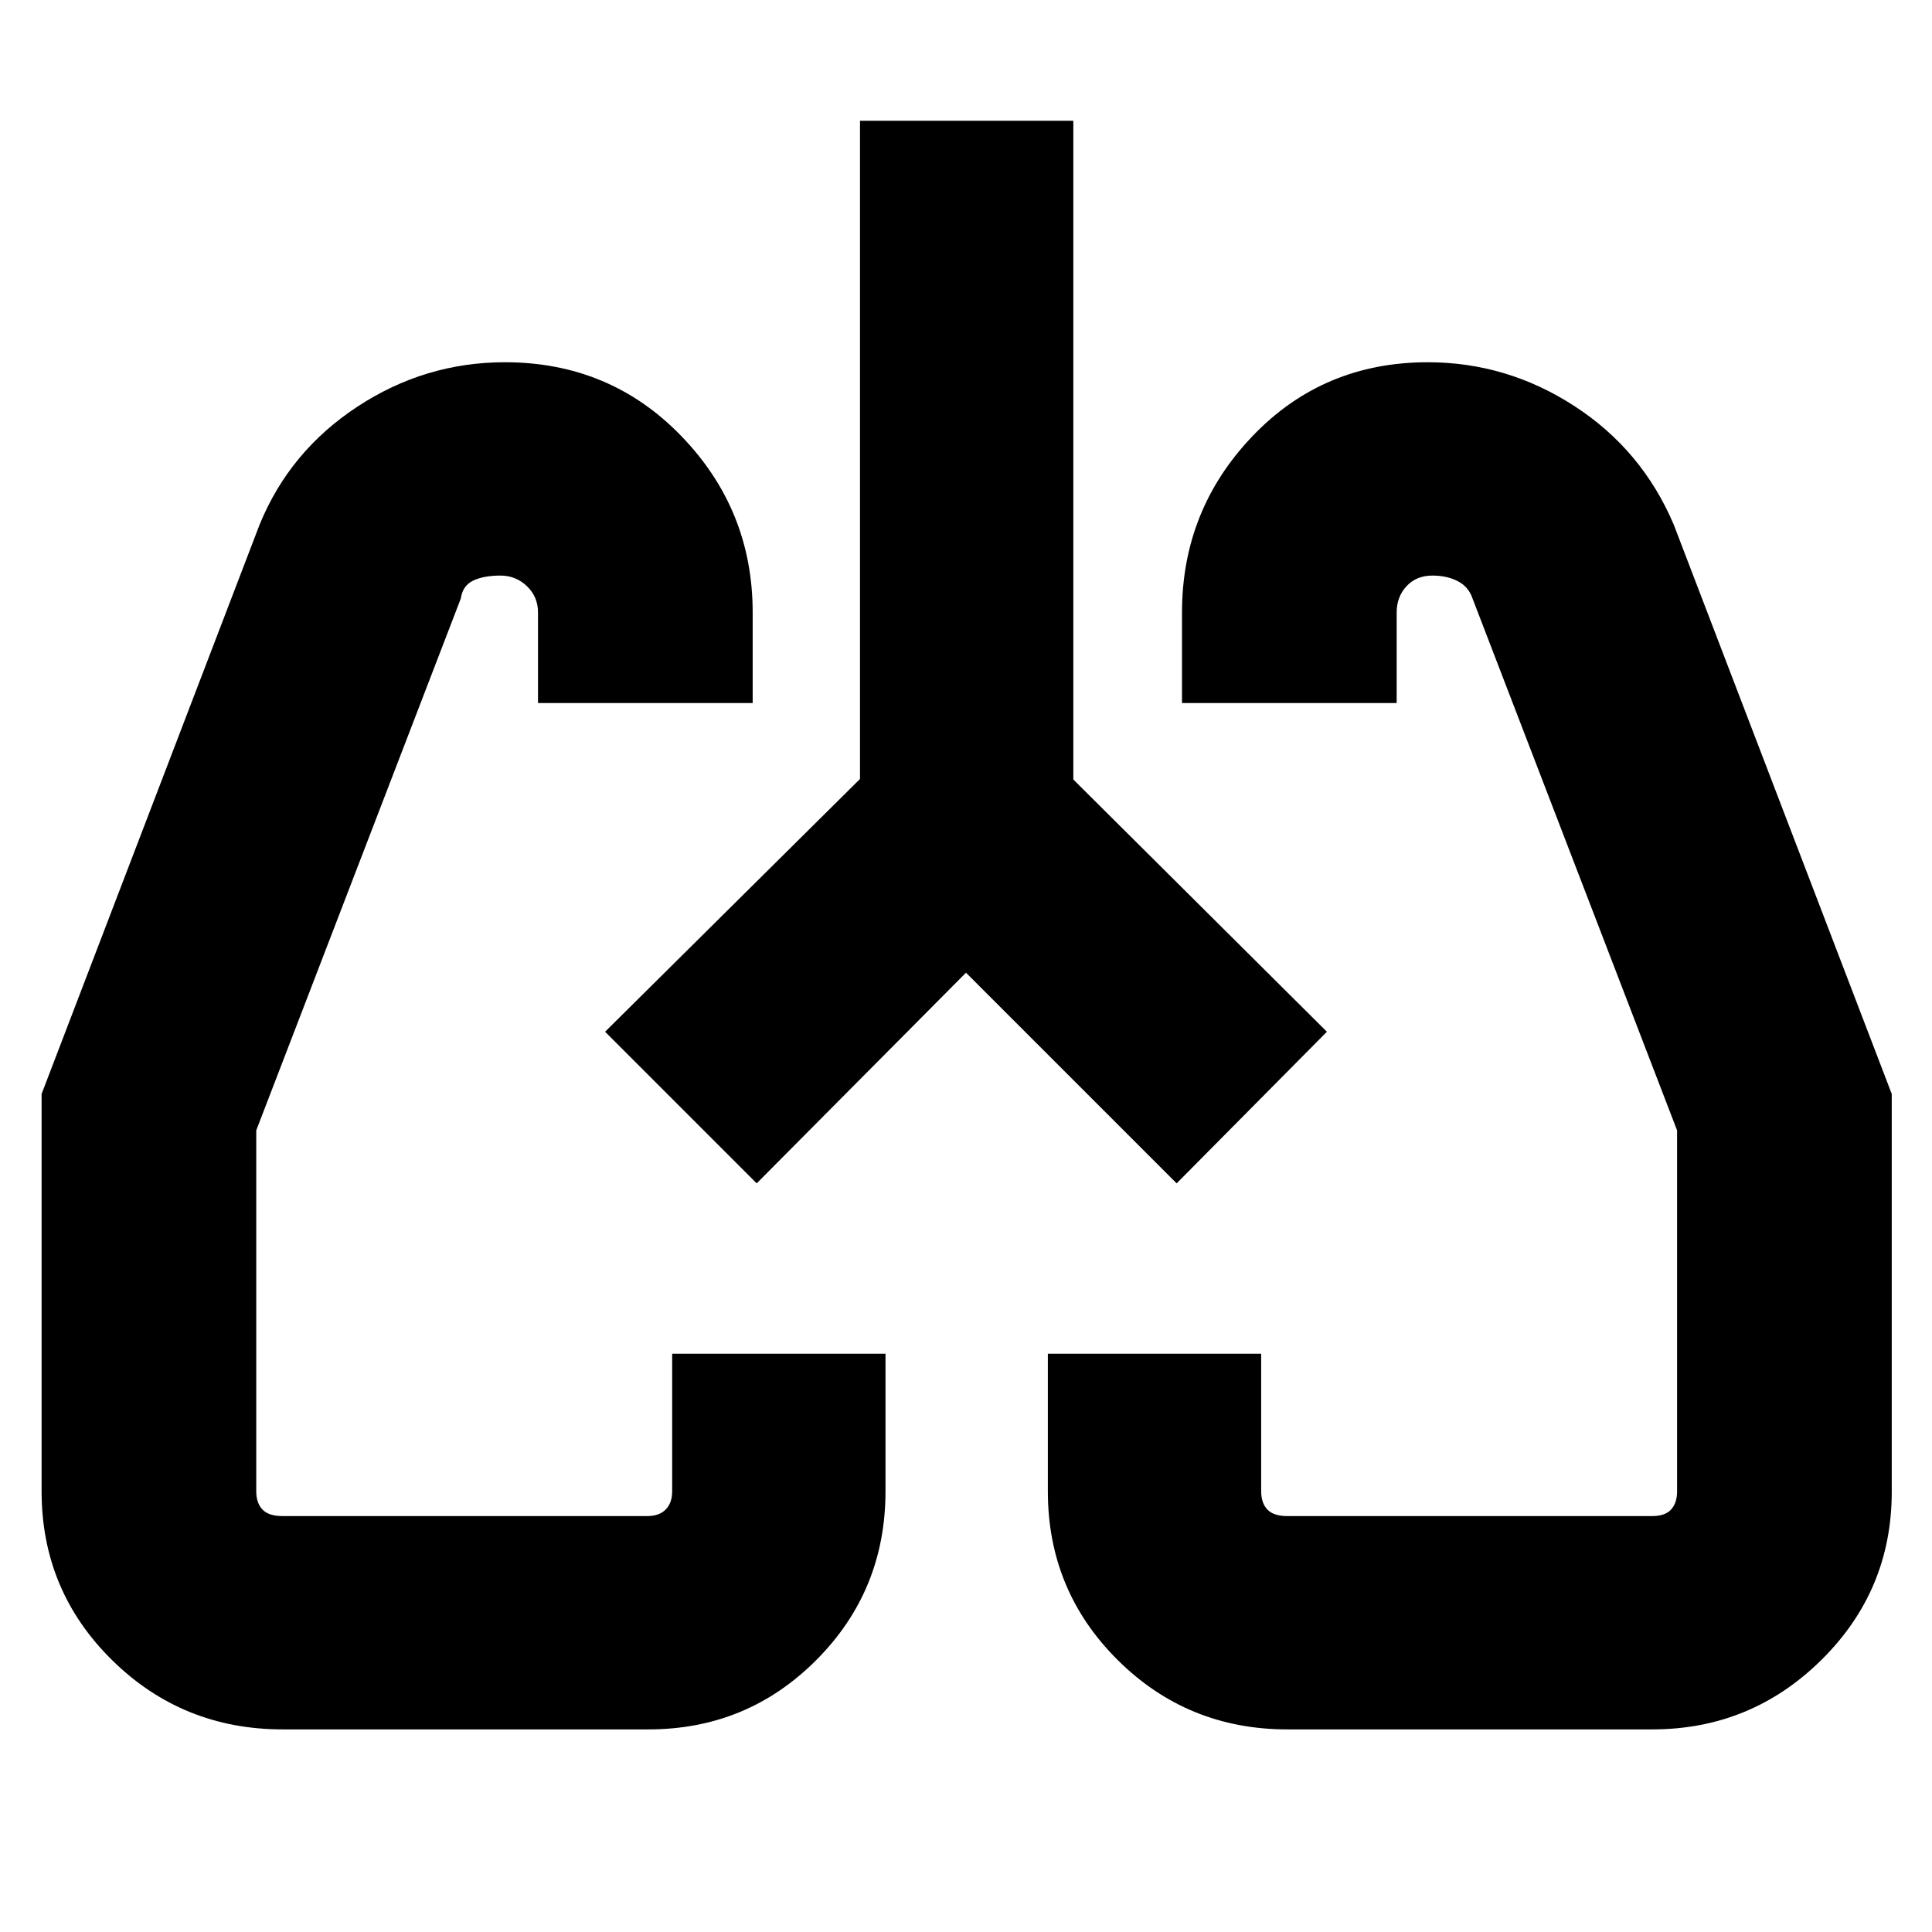 <svg xmlns="http://www.w3.org/2000/svg" height="40" viewBox="0 -960 960 960" width="40"><path d="M140.5-100.67q-49.88 0-84.86-34.48Q20.67-169.63 20.67-219v-197.42L129-699.33q14.91-36.45 48.52-58.56T250.86-780q52.22 0 87.68 36.67Q374-706.66 374-655.67v45H267.33v-45q0-7.78-5.5-13.06-5.5-5.27-13.14-5.27-8.36 0-13.59 2.51-5.22 2.51-6.1 8.82L127.33-398.33V-219q0 5.84 3.1 9.09 3.1 3.24 9.9 3.24h181.34q5.84 0 9.08-3.24Q334-213.16 334-219v-68.33h106V-219q0 49.37-34.37 83.85t-83.46 34.48H140.5Zm680.44 0H639.67q-49.59 0-84.3-34.48-34.7-34.48-34.7-83.85v-68.33h106V-219q0 5.84 3.09 9.09 3.1 3.24 9.91 3.24H821q6.34 0 9.34-3.24 2.99-3.25 2.99-9.09v-179.33L731.67-662.67q-1.94-5.78-7.32-8.56-5.38-2.77-12.61-2.77-7.95 0-12.84 5.27-4.9 5.28-4.9 13.06v45H587.33v-45q0-50.99 35.07-87.66Q657.47-780 709.46-780q39.29 0 72.86 21.77t49.35 58.9L940-416.42v197.69q0 49-34.95 83.53-34.94 34.53-84.11 34.53ZM300.67-447.33Zm359.33-1Zm-180-28.34L376-372l-75.33-75.33 126.66-125.6V-900h106v327.33l126 125.34L584.67-372 480-476.67Z"/></svg>